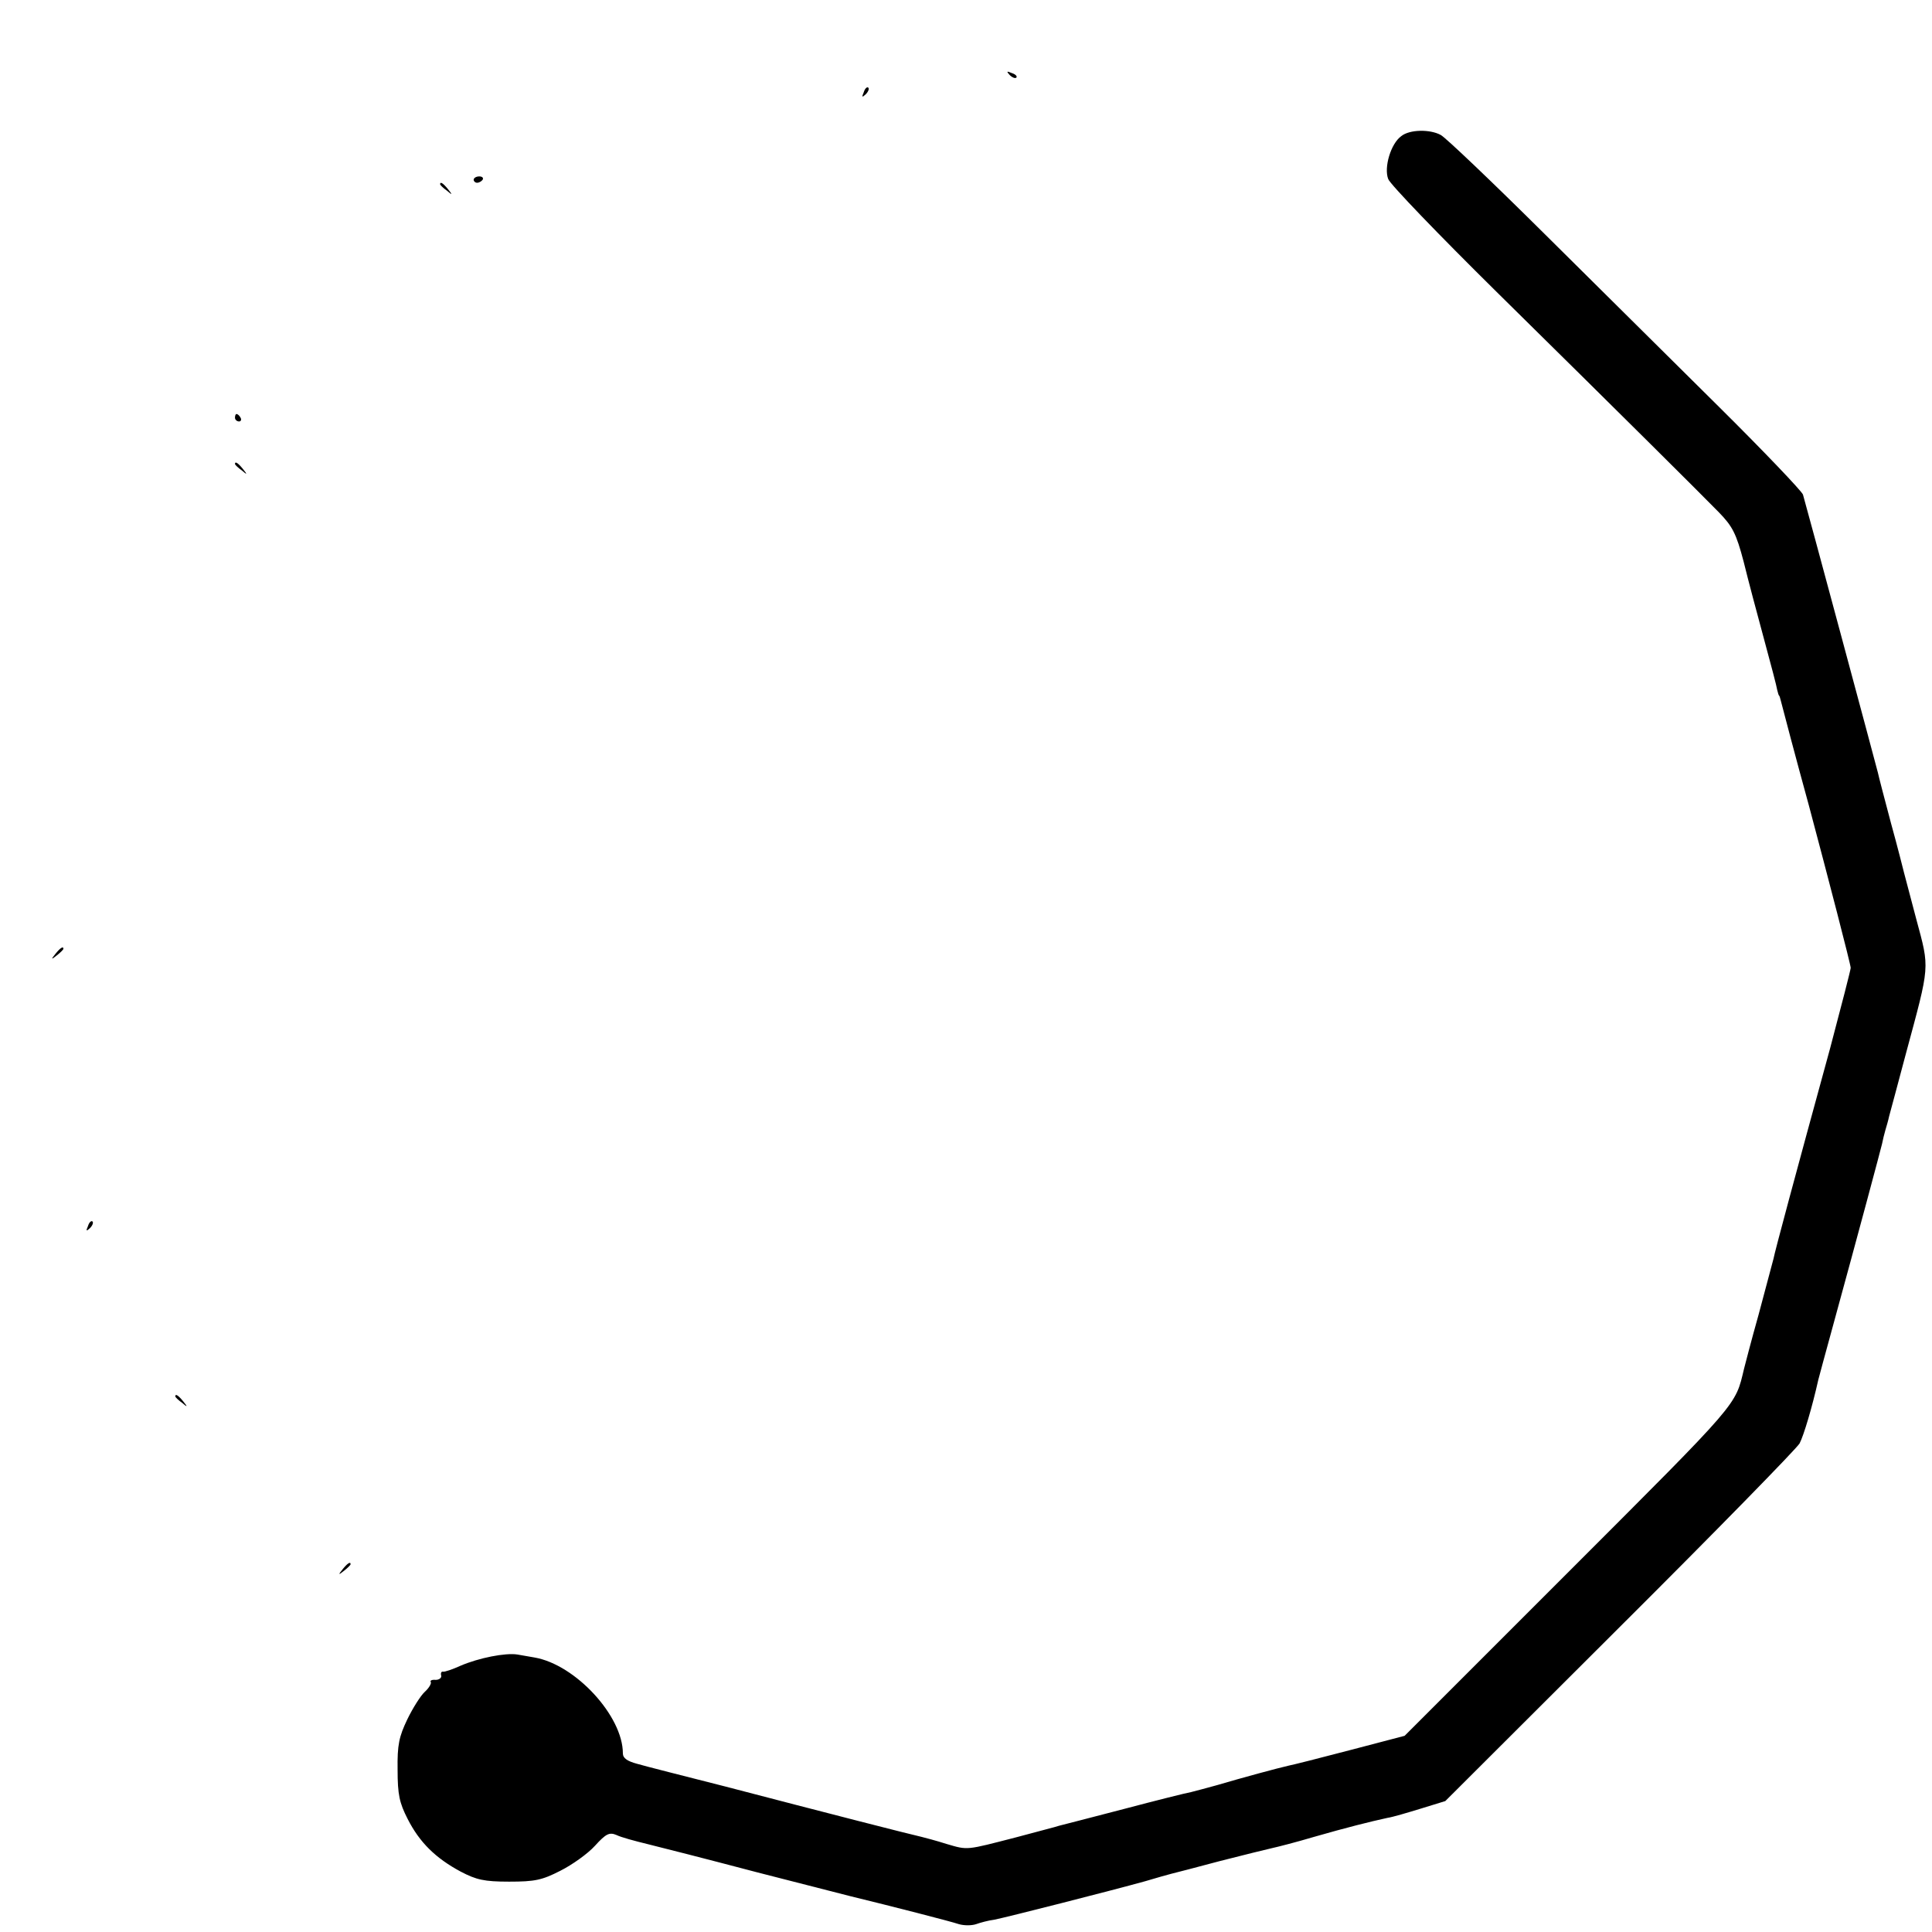 <?xml version="1.0" standalone="no"?>
<!DOCTYPE svg PUBLIC "-//W3C//DTD SVG 20010904//EN"
 "http://www.w3.org/TR/2001/REC-SVG-20010904/DTD/svg10.dtd">
<svg version="1.0" xmlns="http://www.w3.org/2000/svg"
 width="518pt" height="518pt" viewBox="0 0 518 518"
 preserveAspectRatio="xMidYMid meet">
<g transform="translate(0,518) scale(0.1,-0.1)"
fill="#000000" stroke="none">
<path d="M2707 4979 c7 -7 15 -10 18 -7 3 3 -2 9 -12 12 -14 6 -15 5 -6 -5z"/>
<path d="M2316 4933 c-6 -14 -5 -15 5 -6 7 7 10 15 7 18 -3 3 -9 -2 -12 -12z"/>
<path d="M3757 4815 c-28 -20 -47 -84 -35 -115 5 -14 136 -150 291 -303 346
-341 538 -532 595 -590 37 -38 47 -57 67 -133 12 -49 37 -143 55 -209 18 -66
34 -127 35 -135 2 -8 4 -15 5 -15 1 0 3 -7 5 -15 4 -16 40 -153 75 -280 52
-195 112 -426 112 -435 0 -5 -25 -102 -55 -215 -94 -343 -148 -544 -152 -565
-3 -11 -21 -78 -40 -150 -20 -71 -37 -137 -39 -145 -24 -100 -9 -83 -468 -542
l-442 -442 -145 -38 c-80 -21 -155 -40 -166 -42 -27 -6 -127 -33 -191 -52 -28
-8 -60 -16 -71 -19 -12 -2 -92 -22 -179 -45 -88 -23 -166 -43 -174 -45 -8 -3
-60 -16 -115 -31 -136 -35 -129 -35 -187 -18 -28 9 -59 17 -67 19 -9 2 -86 21
-171 43 -85 22 -245 63 -355 92 -110 28 -217 55 -237 61 -26 7 -38 15 -38 28
0 100 -127 238 -237 257 -13 2 -33 6 -46 8 -32 5 -103 -9 -152 -30 -22 -10
-43 -17 -47 -16 -5 1 -7 -4 -5 -11 1 -6 -6 -11 -15 -11 -10 1 -16 -2 -13 -6 2
-4 -5 -16 -16 -26 -11 -10 -32 -43 -47 -74 -22 -46 -27 -68 -26 -135 0 -67 5
-89 27 -132 32 -63 75 -105 142 -141 42 -22 63 -27 130 -27 69 0 88 4 137 29
32 16 74 46 93 67 30 33 39 37 58 29 12 -6 49 -16 82 -24 33 -8 166 -42 295
-76 129 -33 242 -62 250 -64 107 -26 271 -68 291 -75 14 -4 34 -4 46 0 11 4
33 10 49 12 31 6 314 78 404 103 30 9 62 18 70 20 8 2 67 17 130 34 63 16 127
32 141 35 14 3 65 16 112 30 87 25 151 41 197 51 14 2 54 14 90 25 l65 20 468
467 c258 257 474 478 482 492 11 21 34 98 50 170 2 8 19 71 38 140 71 259 129
476 133 493 2 10 6 27 9 37 3 10 8 27 10 37 3 10 23 86 45 168 65 241 64 226
28 360 -16 61 -31 117 -33 125 -2 8 -17 68 -35 133 -17 64 -33 125 -35 135 -6
24 -194 723 -201 746 -4 10 -104 115 -223 233 -119 118 -331 328 -471 467
-140 139 -265 258 -277 264 -29 16 -84 15 -106 -3z"/>
<path d="M1270 4698 c0 -4 4 -8 9 -8 6 0 12 4 15 8 3 5 -1 9 -9 9 -8 0 -15 -4
-15 -9z"/>
<path d="M1180 4686 c0 -2 8 -10 18 -17 15 -13 16 -12 3 4 -13 16 -21 21 -21
13z"/>
<path d="M630 4060 c0 -5 5 -10 11 -10 5 0 7 5 4 10 -3 6 -8 10 -11 10 -2 0
-4 -4 -4 -10z"/>
<path d="M630 3936 c0 -2 8 -10 18 -17 15 -13 16 -12 3 4 -13 16 -21 21 -21
13z"/>
<path d="M149 2623 c-13 -16 -12 -17 4 -4 9 7 17 15 17 17 0 8 -8 3 -21 -13z"/>
<path d="M236 1893 c-6 -14 -5 -15 5 -6 7 7 10 15 7 18 -3 3 -9 -2 -12 -12z"/>
<path d="M470 1436 c0 -2 8 -10 18 -17 15 -13 16 -12 3 4 -13 16 -21 21 -21
13z"/>
<path d="M919 973 c-13 -16 -12 -17 4 -4 9 7 17 15 17 17 0 8 -8 3 -21 -13z"/>
</g>
</svg>
